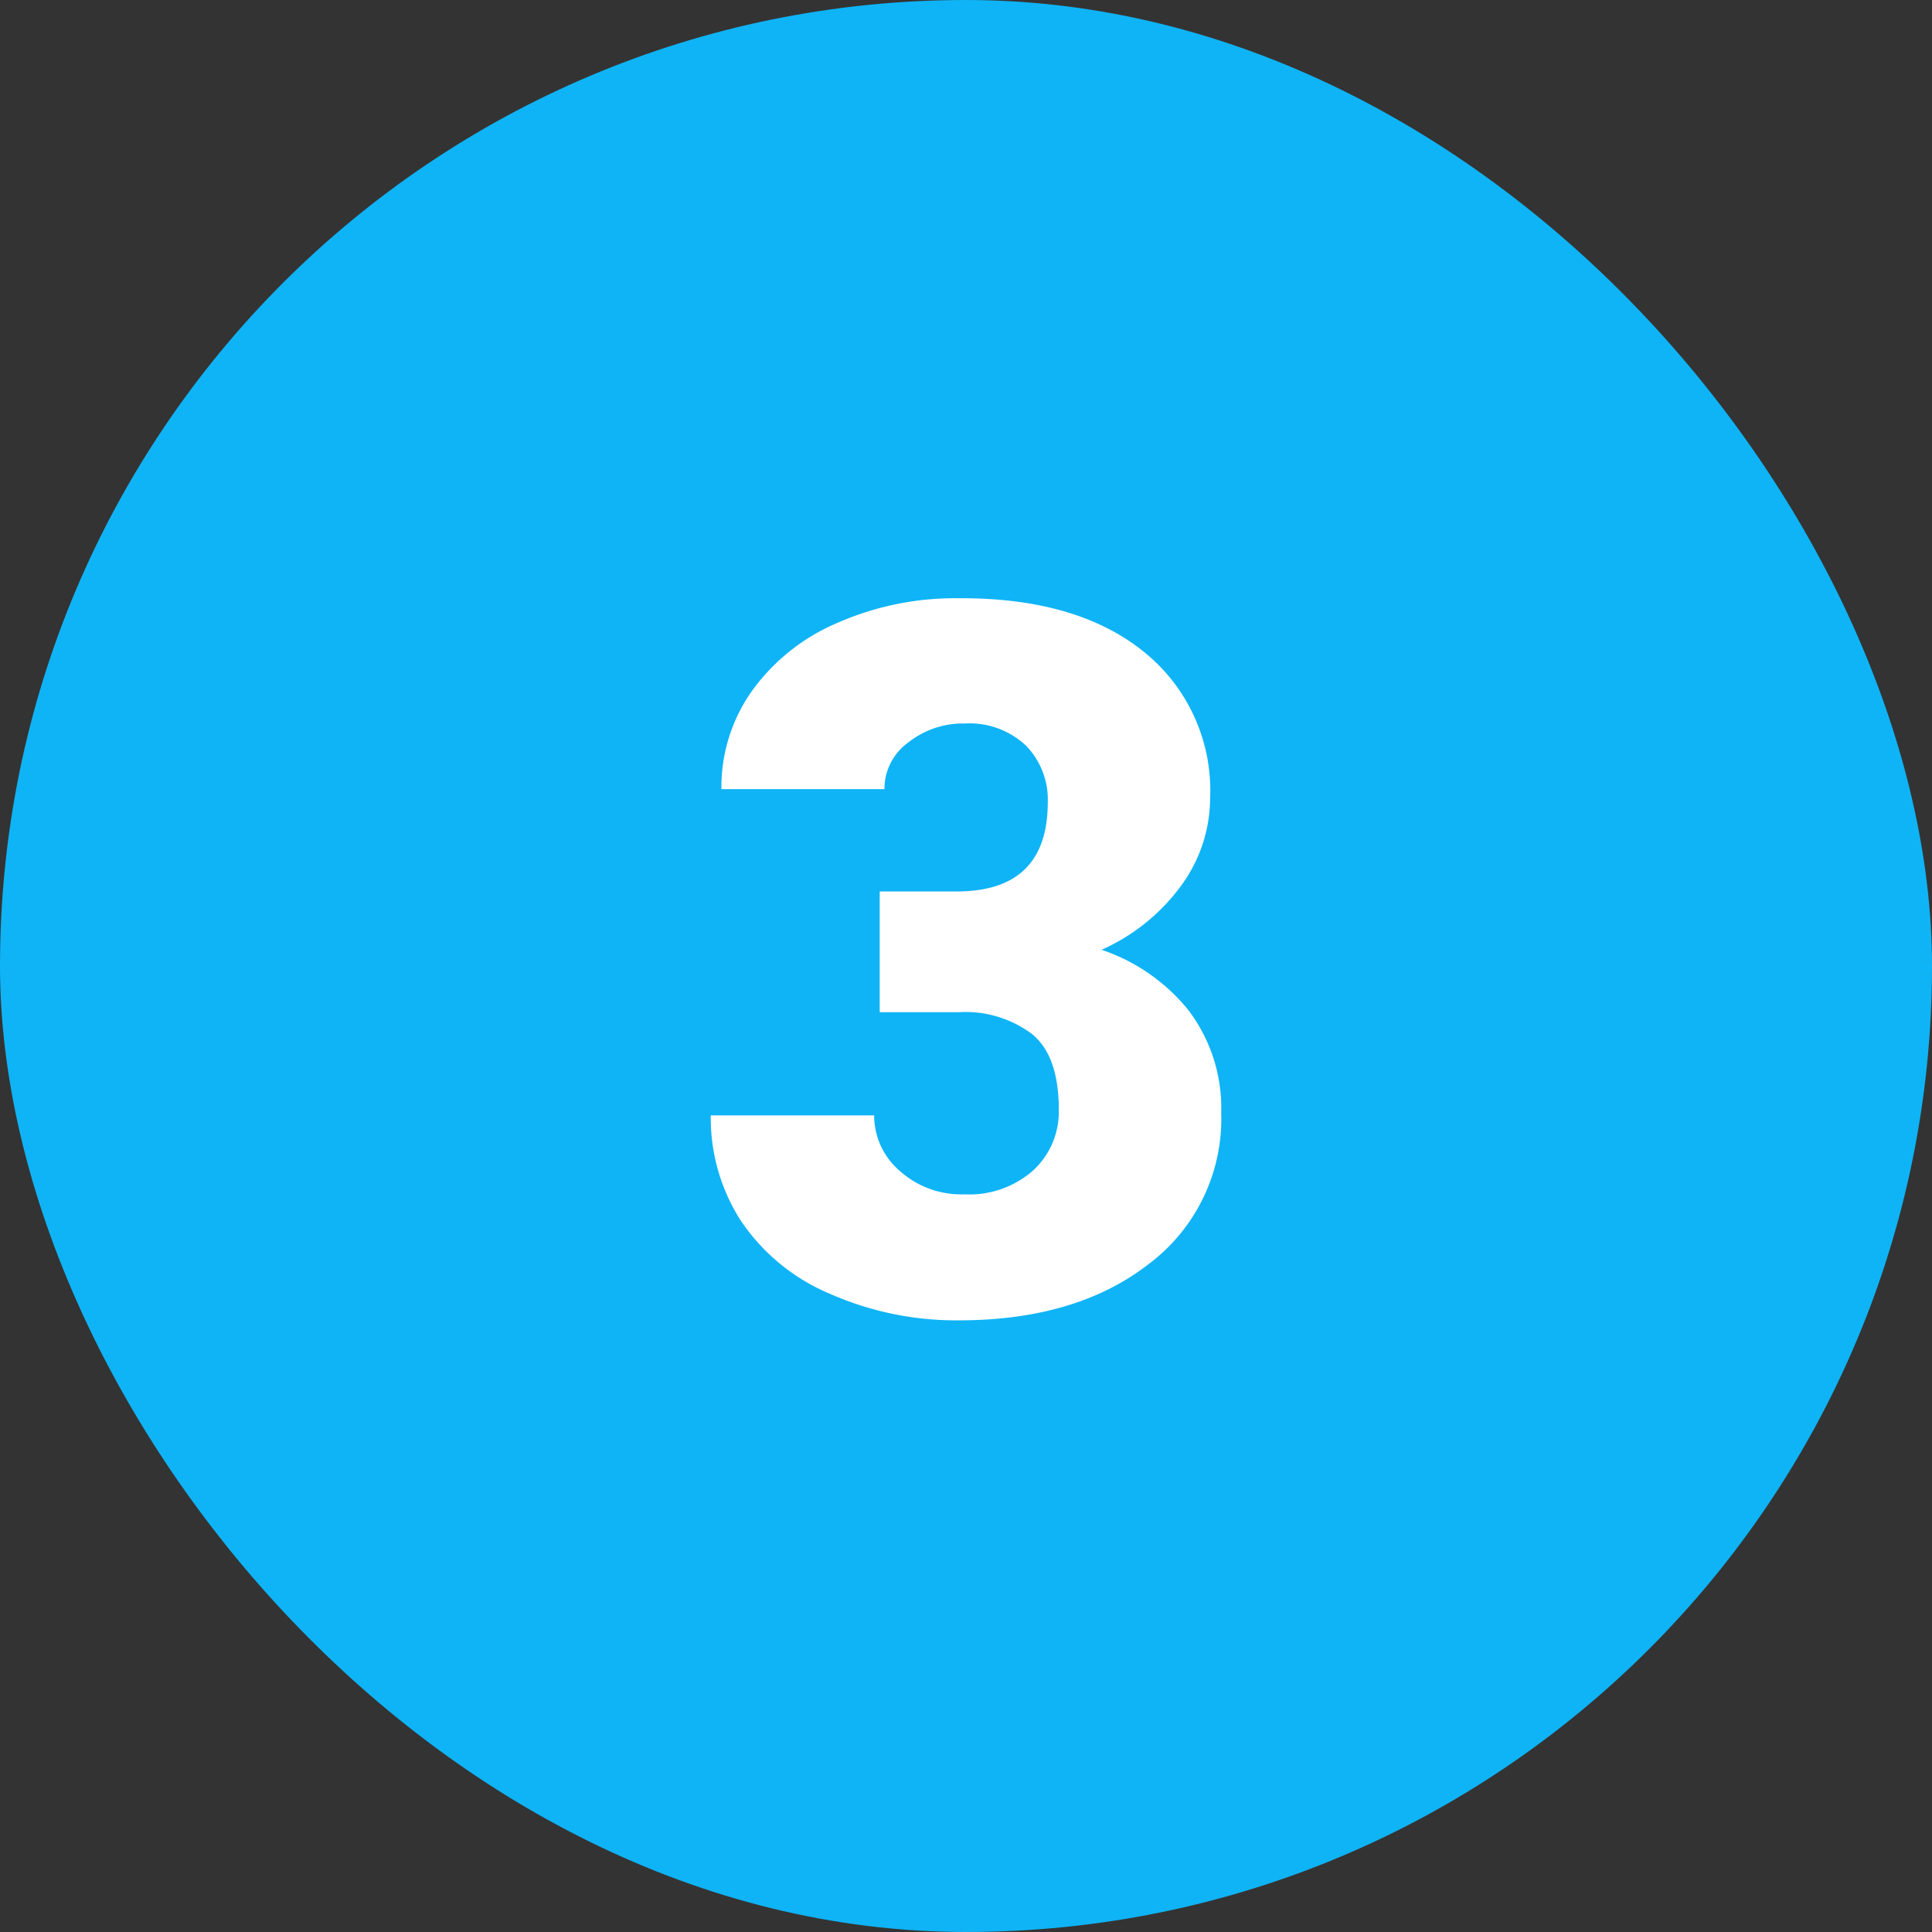 <svg xmlns="http://www.w3.org/2000/svg" width="138" height="138" viewBox="0 0 138 138">
  <rect x="0" y="0" width="138" height="138" fill="#333333" stroke="none"/>
  <g id="Grupo_895217" data-name="Grupo 895217" transform="translate(-1151.065 -2736)">
    <rect id="background" width="138" height="138" rx="69" transform="translate(1151.065 2736)" fill="#0fb4f6"/>
    <path id="Trazado_688364" data-name="Trazado 688364" d="M98.936,84.623a13.486,13.486,0,0,0-6.273-4.4,14.169,14.169,0,0,0,5.771-4.7,10.64,10.64,0,0,0,1.984-6.116,12.722,12.722,0,0,0-4.791-10.515q-4.791-3.826-13.165-3.779a20.888,20.888,0,0,0-8.625,1.741,14.49,14.49,0,0,0-6.116,4.838,11.871,11.871,0,0,0-2.211,7.057H77.154a4.093,4.093,0,0,1,1.709-3.34,6.273,6.273,0,0,1,4.015-1.349,5.889,5.889,0,0,1,4.375,1.568,5.528,5.528,0,0,1,1.568,4.054q0,6.375-6.516,6.375H76.817v8.625H82.47a7.912,7.912,0,0,1,5.238,1.568q1.9,1.568,1.9,5.371a5.708,5.708,0,0,1-1.827,4.36,6.876,6.876,0,0,1-4.893,1.709,6.571,6.571,0,0,1-4.61-1.647,5.214,5.214,0,0,1-1.858-3.991H64.75a13.541,13.541,0,0,0,2.172,7.559,14.349,14.349,0,0,0,6.39,5.206,22.339,22.339,0,0,0,9.15,1.874q8.405,0,13.58-4.03a12.961,12.961,0,0,0,5.167-10.781,11.573,11.573,0,0,0-2.274-7.253Z" transform="translate(1137.085 2723.619)" fill="#fff"/>
  </g>
</svg>
